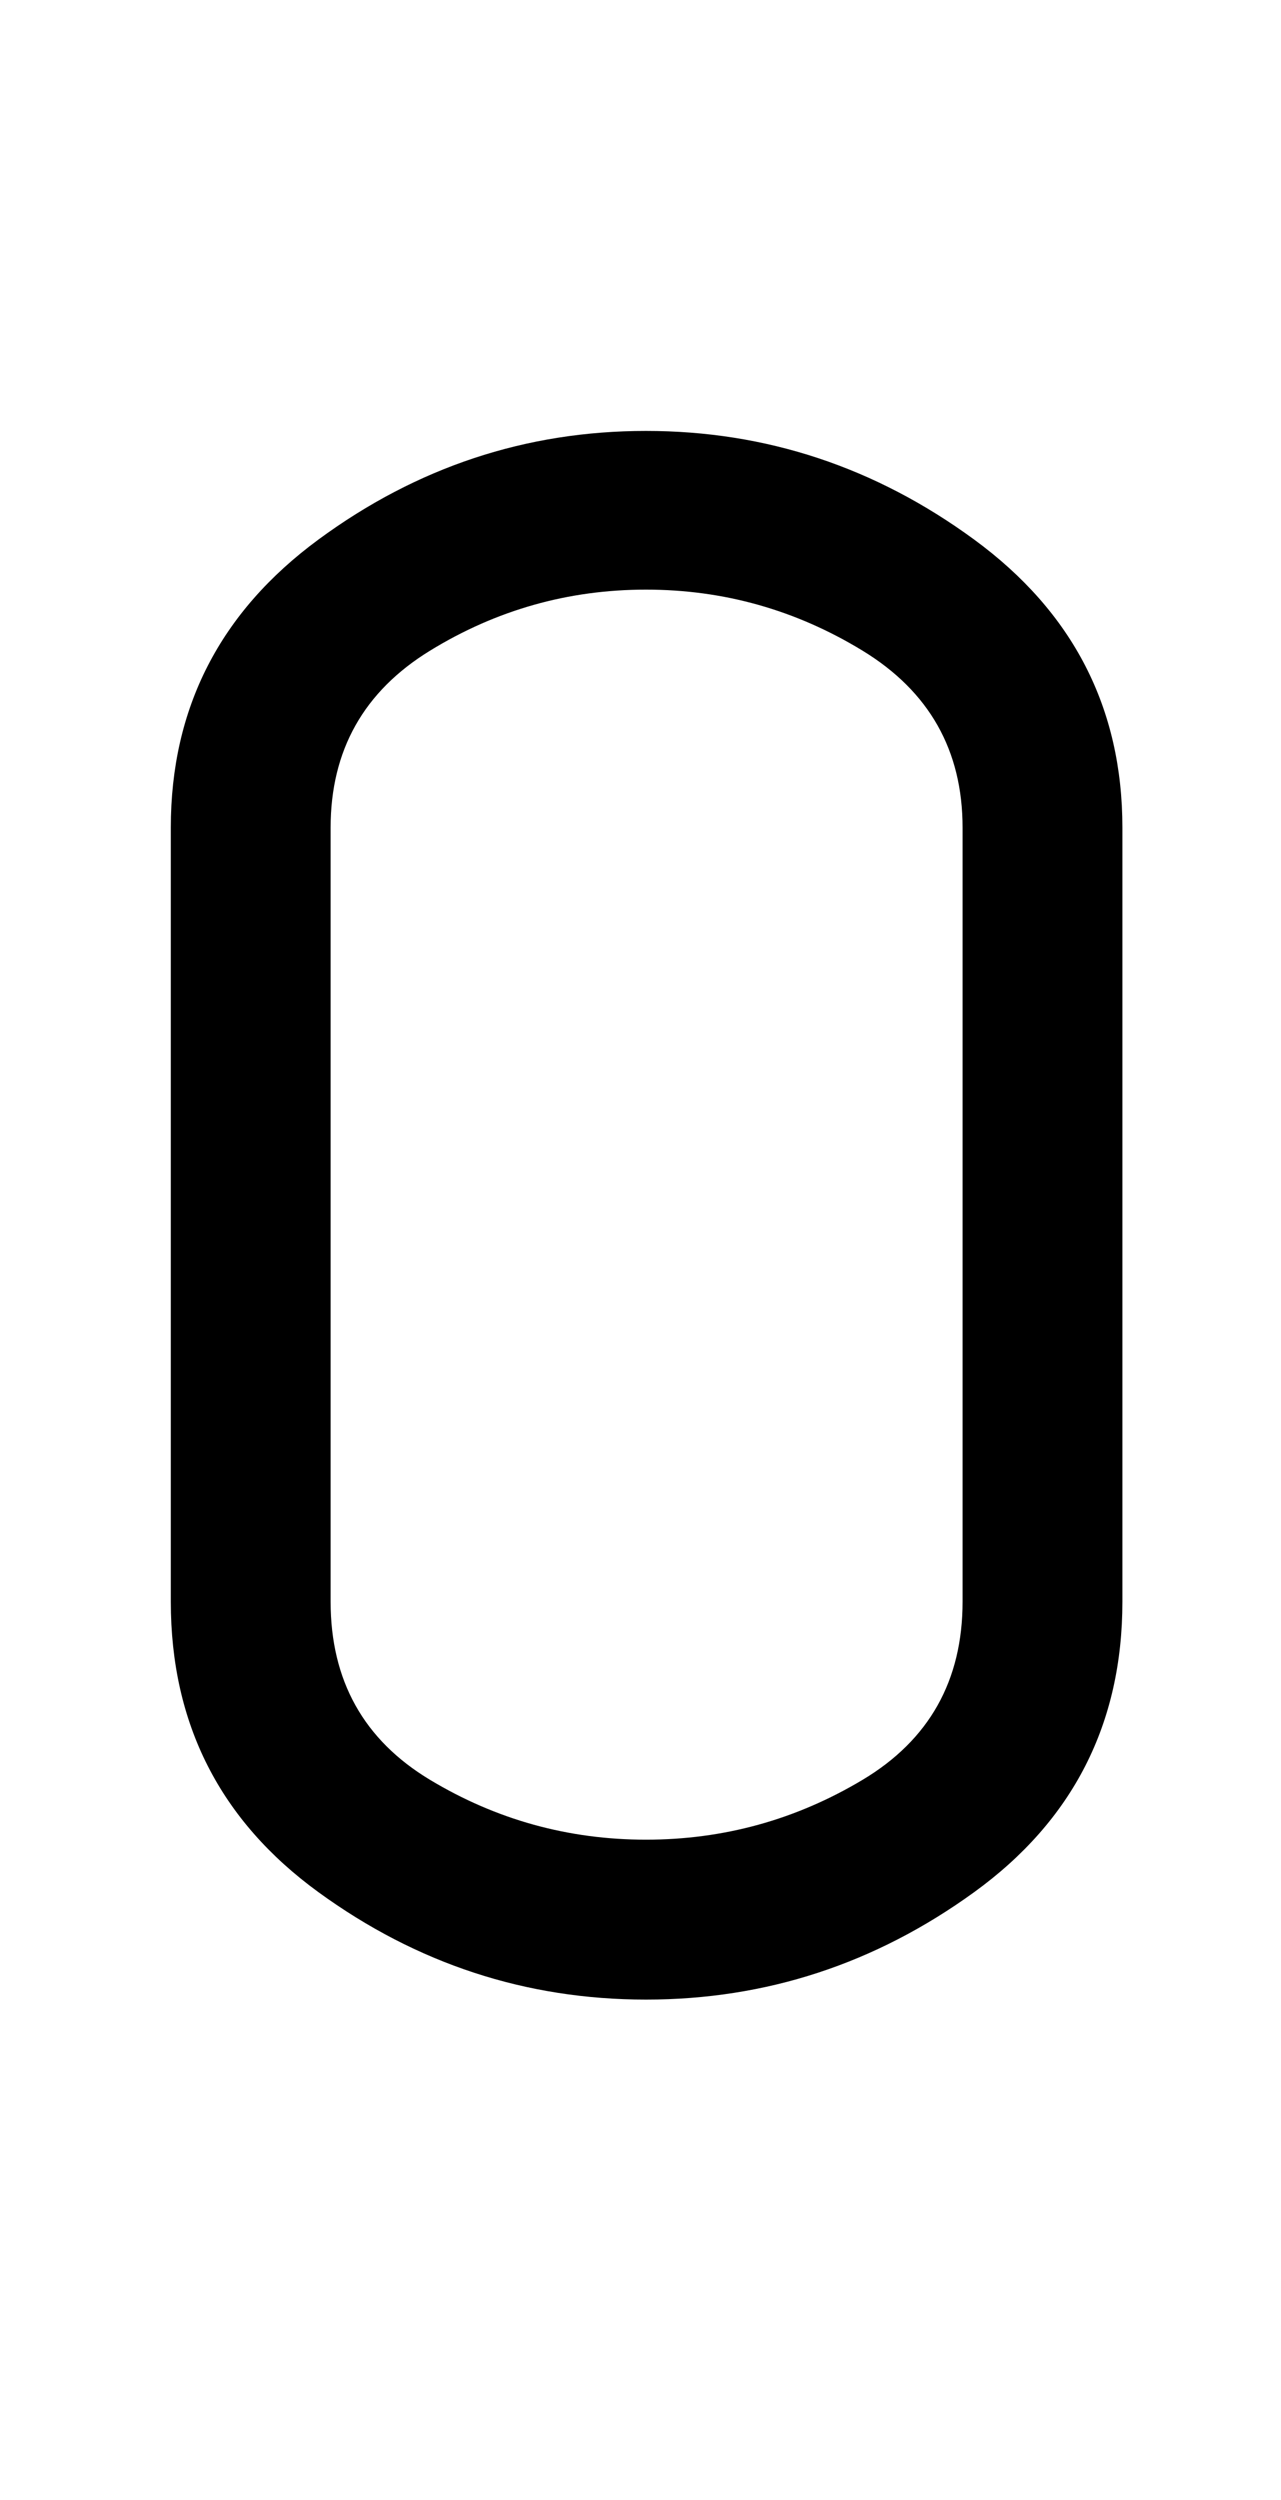 <?xml version="1.0" standalone="no"?>
<!DOCTYPE svg PUBLIC "-//W3C//DTD SVG 1.1//EN" "http://www.w3.org/Graphics/SVG/1.1/DTD/svg11.dtd" >
<svg xmlns="http://www.w3.org/2000/svg" xmlns:xlink="http://www.w3.org/1999/xlink" version="1.1" viewBox="-10 0 1050 2048">
   <path fill="currentColor"
d="M910 1312q0 150 -121.5 238t-269 88t-268.5 -88t-121 -238v-634q0 -147 121 -236t268.5 -89t269 89t121.5 236v634zM779 1312v-634q0 -95 -82 -145t-177.5 -50t-177 50t-81.5 145v634q0 97 81.5 146t177 49t177.5 -49t82 -146z" />
</svg>
